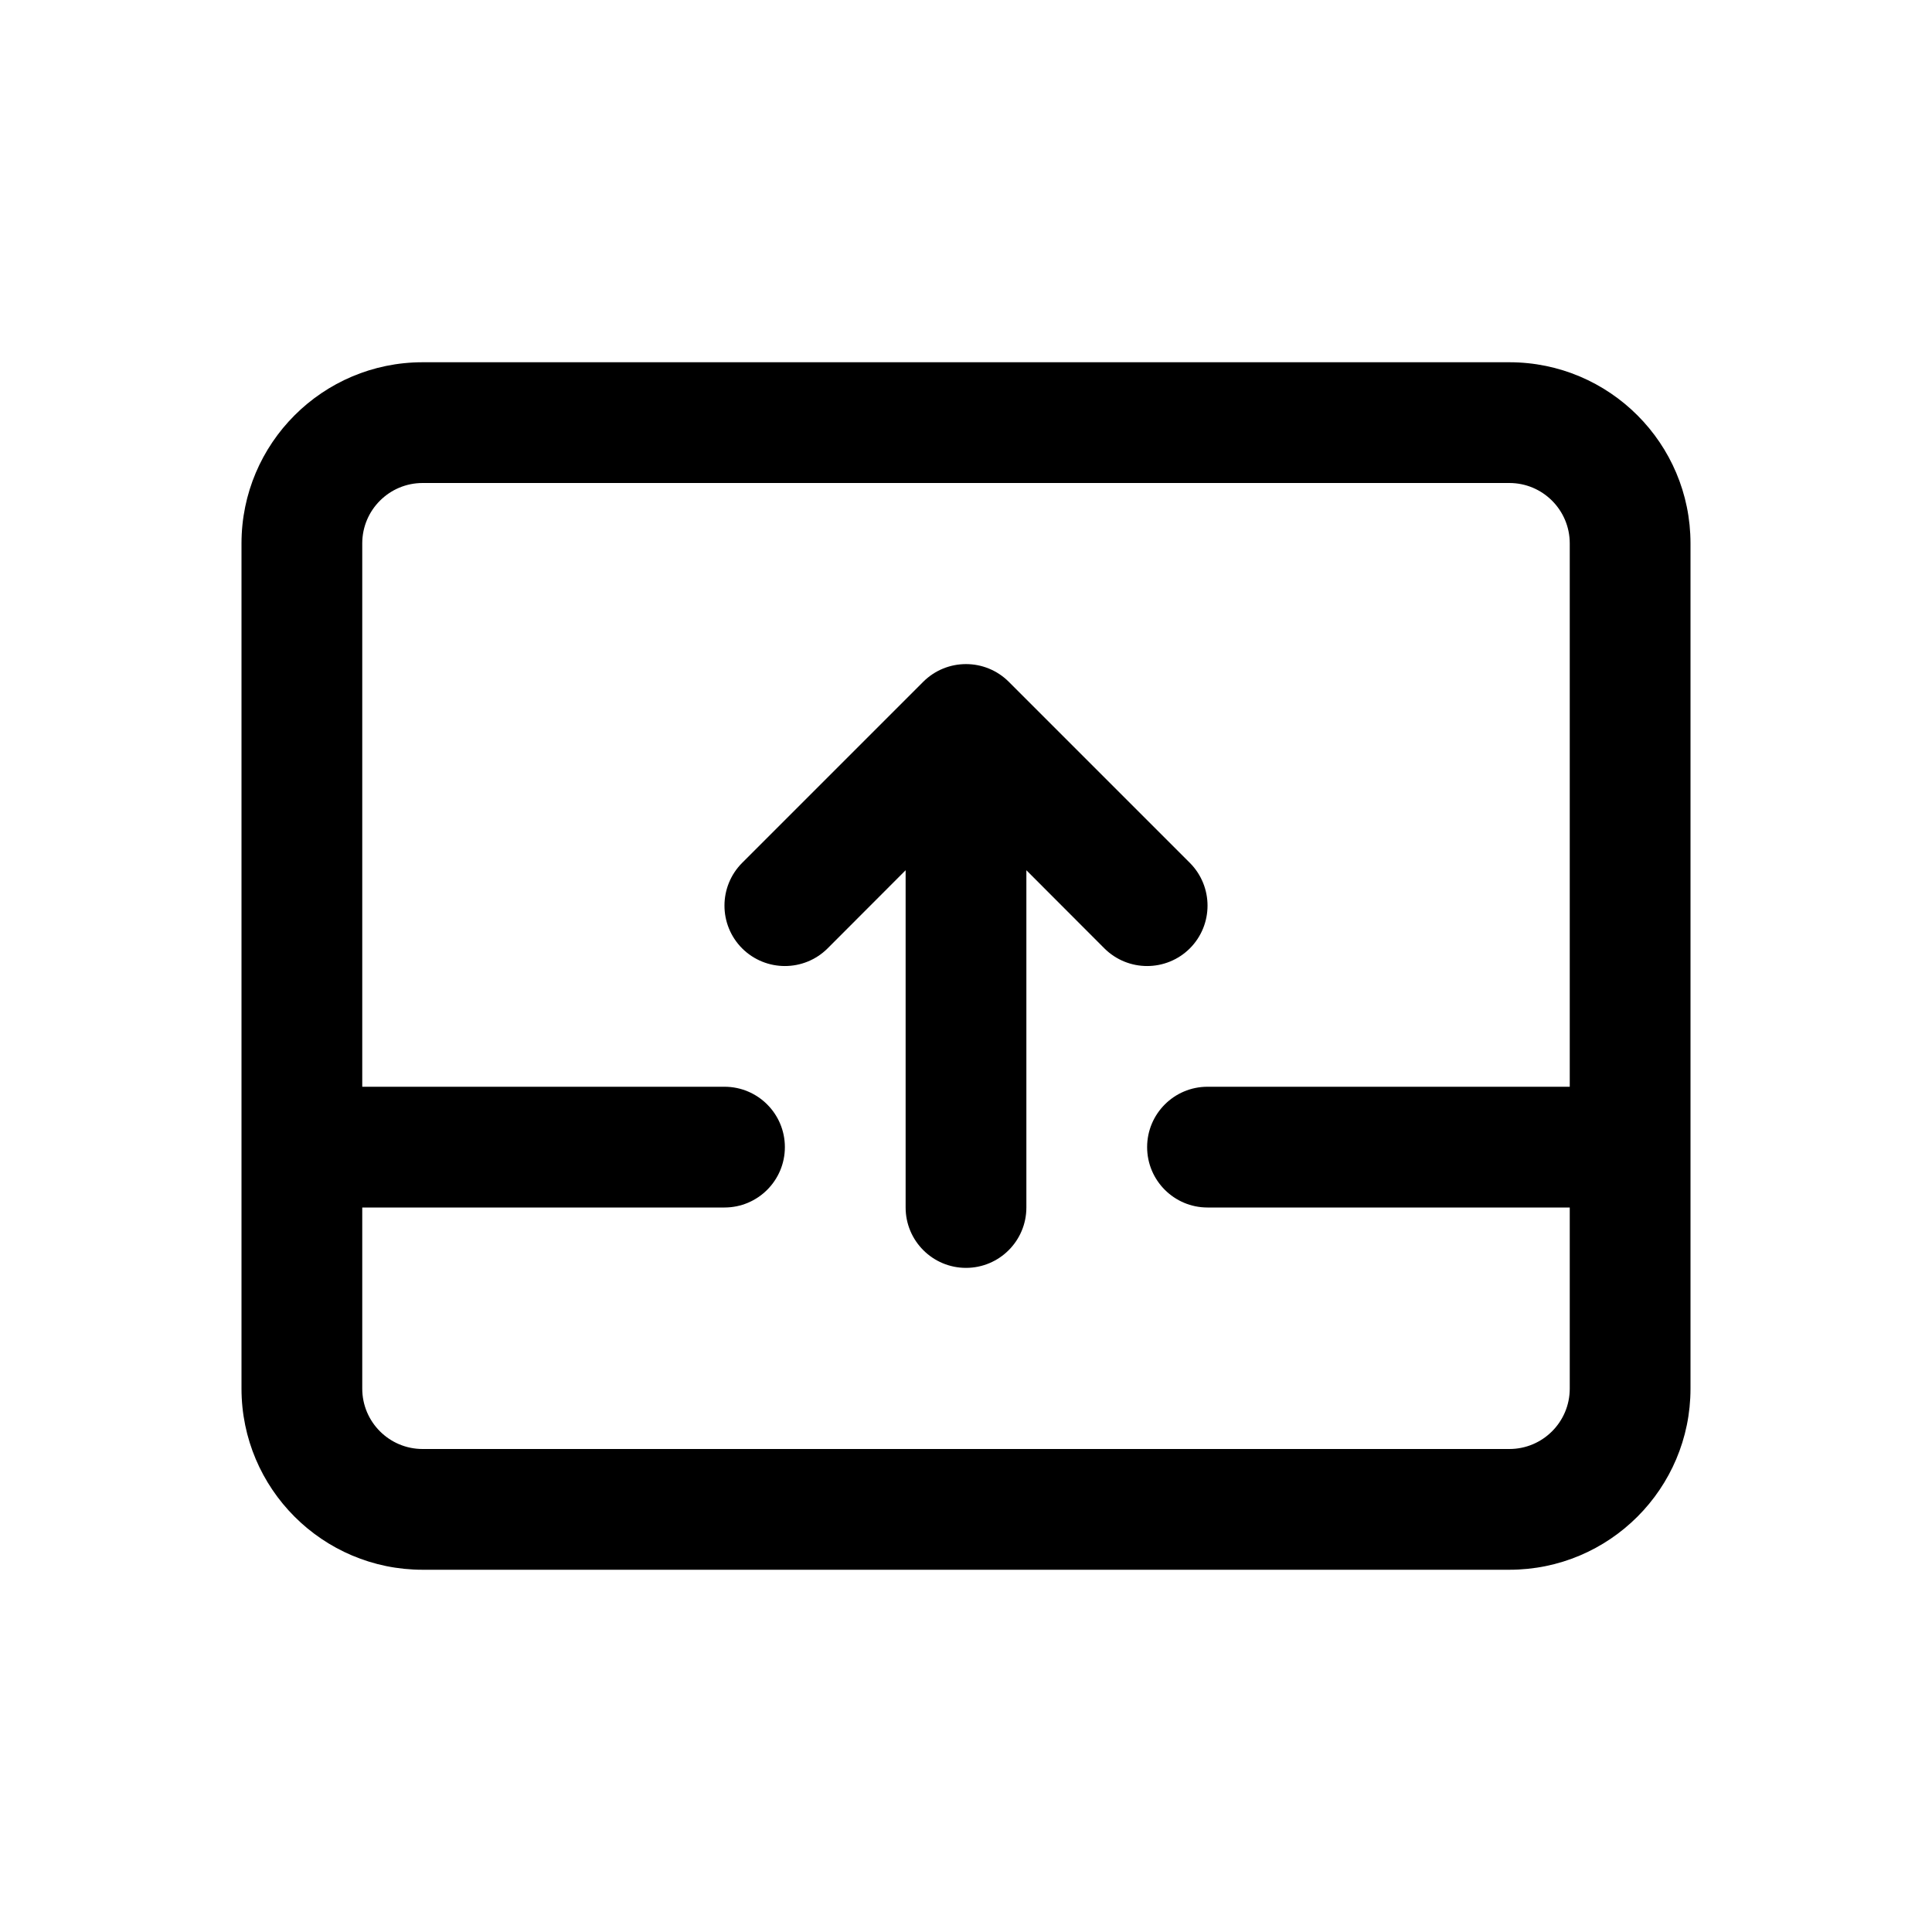 <svg  viewBox="0 0 16 16"  xmlns="http://www.w3.org/2000/svg">
<path fill-rule="evenodd" clip-rule="evenodd" d="M2 4.5C2 3.672 2.672 3 3.5 3H12.5C13.328 3 14 3.672 14 4.5V11.5C14 12.328 13.328 13 12.5 13H3.5C2.672 13 2 12.328 2 11.5V4.5ZM3.5 4C3.224 4 3 4.224 3 4.5V9H6C6.276 9 6.5 9.224 6.5 9.5C6.5 9.776 6.276 10 6 10H3V11.5C3 11.776 3.224 12 3.5 12H12.5C12.776 12 13 11.776 13 11.5V10H10C9.724 10 9.5 9.776 9.5 9.5C9.5 9.224 9.724 9 10 9H13V4.5C13 4.224 12.776 4 12.5 4H3.5ZM7.646 5.646C7.842 5.451 8.158 5.451 8.354 5.646L9.854 7.146C10.049 7.342 10.049 7.658 9.854 7.854C9.658 8.049 9.342 8.049 9.146 7.854L8.5 7.207V10C8.5 10.276 8.276 10.5 8 10.5C7.724 10.5 7.5 10.276 7.5 10V7.207L6.854 7.854C6.658 8.049 6.342 8.049 6.146 7.854C5.951 7.658 5.951 7.342 6.146 7.146L7.646 5.646Z" />
</svg>

